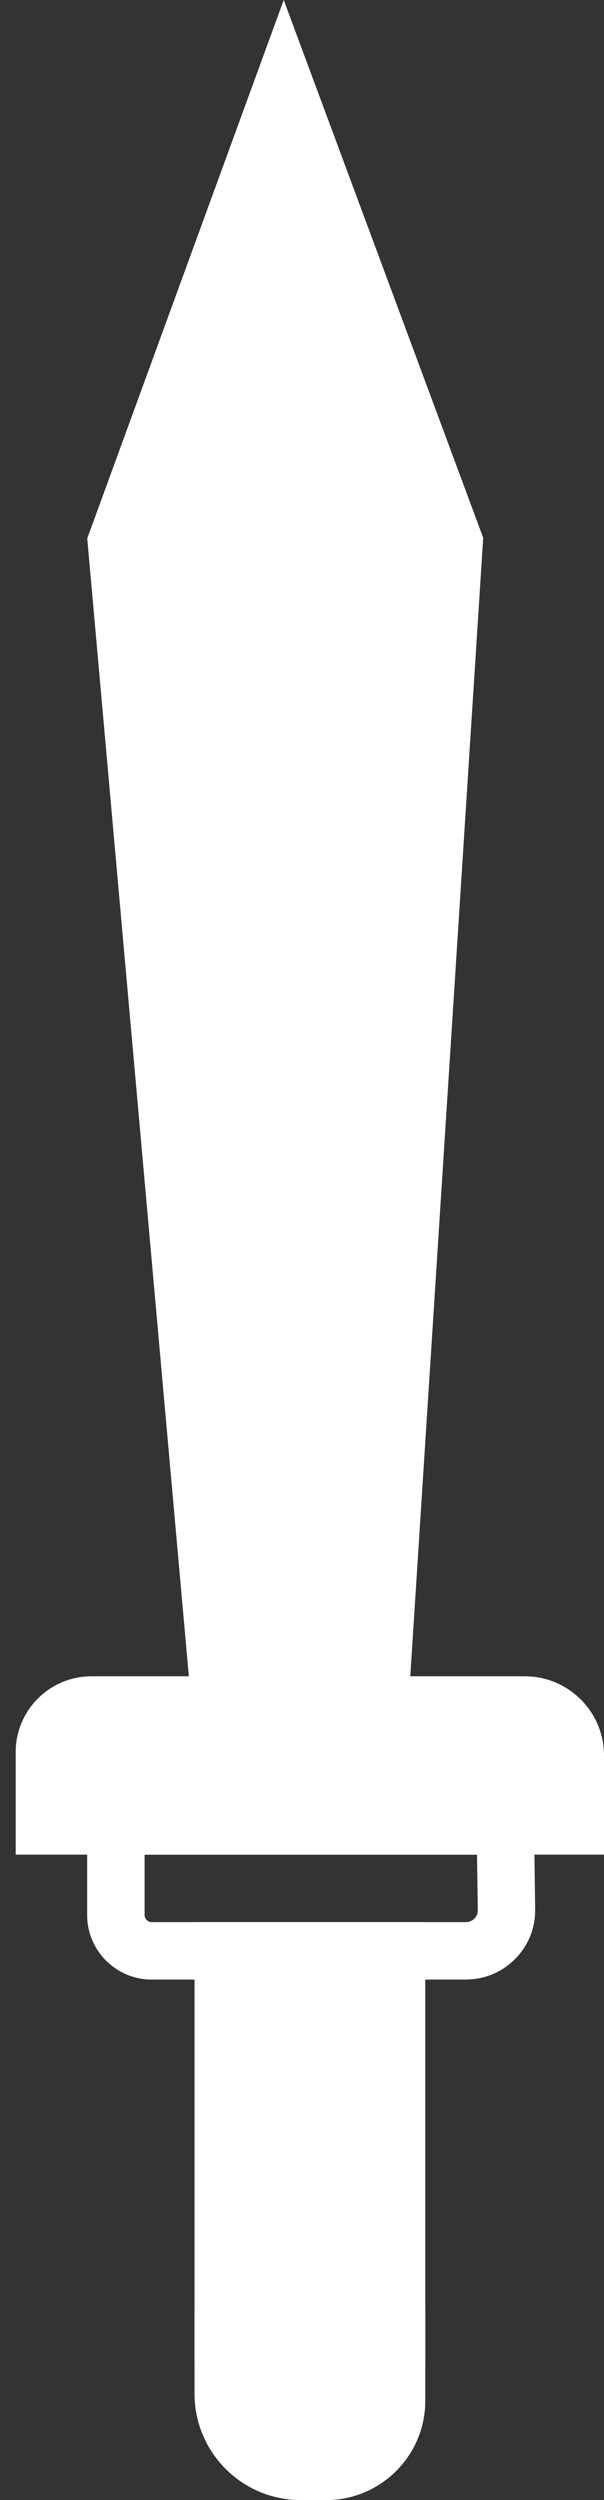 <svg width="180" height="744" viewBox="0 0 180 744" fill="none" xmlns="http://www.w3.org/2000/svg">
<rect x="0" y="0" width="180" height="744" fill="#333333" stroke="none"/>
<g clip-path="url(#clip0_103_2)">
<path d="M63.153 507.401L32.257 161.793L84.595 18.564L137.797 161.793L115.626 507.401" fill="white"/>
<path d="M57.139 508.465L26 160.235L84.555 0L144 160.045L121.668 508.18L109.584 506.622L131.593 163.522L84.636 37.109L38.515 163.351L69.181 506.337L57.139 508.465Z" fill="white"/>
<path d="M27.249 507.401H156.421C164.711 507.401 171.443 514.127 171.443 522.411V543.369H13.235V521.404C13.235 513.671 19.51 507.401 27.249 507.401Z" fill="white"/>
<path d="M180 551.92H4.678V521.404C4.678 508.978 14.794 498.85 27.249 498.85H156.421C169.427 498.85 180 509.415 180 522.411V551.92ZM21.792 534.819H162.886V522.411C162.886 518.839 159.977 515.951 156.421 515.951H27.249C24.245 515.951 21.792 518.402 21.792 521.404V534.819Z" fill="white"/>
<path d="M138.87 589.104H45.2C34.608 589.104 25.975 580.478 25.975 569.895V534.819H159.045L159.482 568.203C159.558 573.752 157.448 578.996 153.531 582.948C149.632 586.9 144.403 589.085 138.851 589.085L138.87 589.104ZM43.089 551.92V569.895C43.089 571.054 44.04 572.004 45.2 572.004H138.87C140.144 572.004 140.999 571.339 141.38 570.959C141.76 570.56 142.407 569.724 142.388 568.45L142.159 551.939H43.089V551.92Z" fill="white"/>
<path d="M118.181 580.554H66.535V695.301H118.181V580.554Z" fill="white"/>
<path d="M126.738 703.851H57.978V572.004H126.738V703.851ZM75.092 686.75H109.624V589.104H75.092V686.75Z" fill="white"/>
<path d="M66.535 712.401V695.301H118.181V714.473C118.181 726.063 108.787 735.45 97.188 735.45H89.601C76.86 735.45 66.535 725.132 66.535 712.401Z" fill="white"/>
<path d="M97.188 744H89.601C72.163 744 57.978 729.825 57.978 712.401V686.75H126.738V714.473C126.738 730.756 113.484 744 97.188 744ZM75.092 703.851V712.401C75.092 720.401 81.595 726.899 89.601 726.899H97.188C104.052 726.899 109.624 721.332 109.624 714.473V703.851H75.092Z" fill="white"/>
</g>
<defs>
<clipPath id="clip0_103_2">
<rect width="180" height="744" fill="white"/>
</clipPath>
</defs>
</svg>
